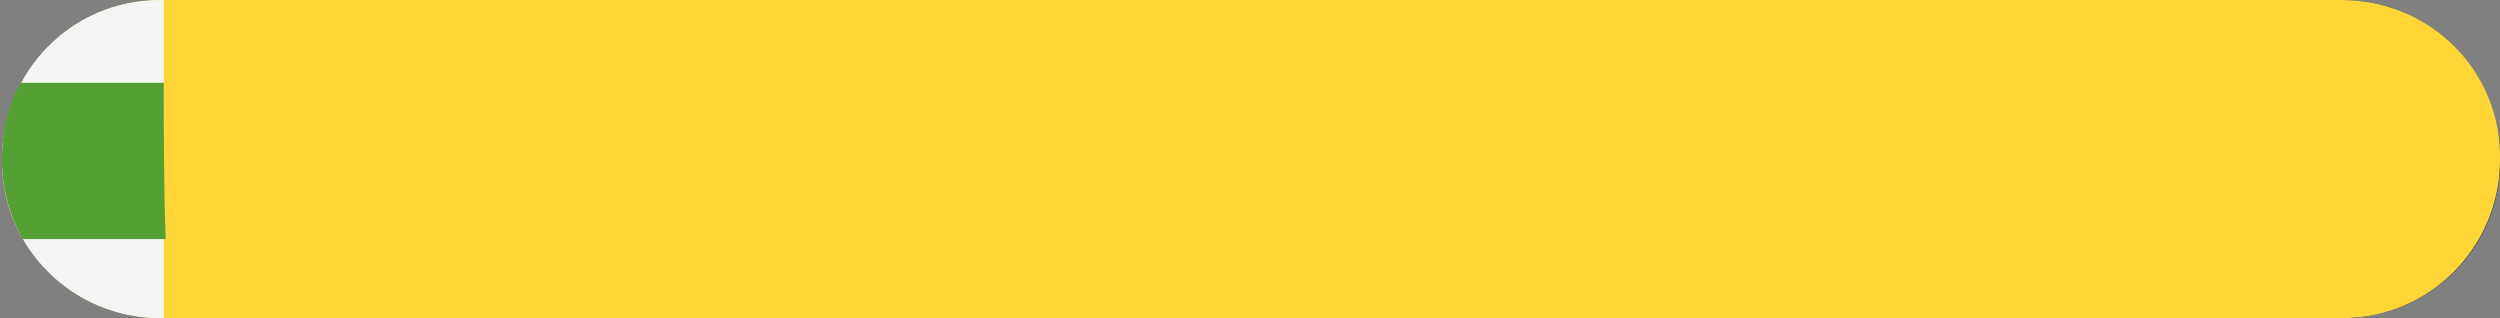 <?xml version="1.0" encoding="utf-8"?>
<!-- Generator: Adobe Illustrator 25.1.0, SVG Export Plug-In . SVG Version: 6.00 Build 0)  -->
<svg version="1.1" id="print" xmlns="http://www.w3.org/2000/svg" xmlns:xlink="http://www.w3.org/1999/xlink" x="0px" y="0px"
	 viewBox="0 0 132.8 16.9" style="enable-background:new 0 0 132.8 16.9;" xml:space="preserve">
<rect x="0" y="0" width="132.8" height="16.9" fill="#808080" stroke="none"/>
<style type="text/css">
	.st0{fill:#002D74;}
	.st1{fill:#FFD636;}
	.st2{fill:#F4F4F4;}
	.st3{fill:#54A033;}
</style>
<g id="bresil">
	<path class="st0" d="M124.4,16.9H8.5c-4.7,0-8.4-3.8-8.4-8.4C0.1,3.8,3.8,0,8.5,0h115.9c4.7,0,8.4,3.8,8.4,8.4
		C132.9,13.1,129.1,16.9,124.4,16.9z"/>
	<path class="st1" d="M124.4,0H8.5C3.8,0,0.1,3.8,0.1,8.5c0,4.7,3.8,8.4,8.4,8.4h115.9c4.7,0,8.4-3.8,8.4-8.4
		C132.9,3.8,129.1,0,124.4,0z"/>
	<g>
		<path class="st2" d="M8.5,0C3.8,0,0.1,3.8,0.1,8.5c0,4.7,3.8,8.4,8.4,8.4h0.2L8.7,0H8.5z"/>
		<path class="st3" d="M8.7,4.4H1.1c-0.7,1.2-1,2.6-1,4.1c0,1.5,0.4,2.9,1.1,4.2c3,0,7.6,0,7.6,0C8.7,9.9,8.7,7.1,8.7,4.4z"/>
	</g>
</g>
</svg>
